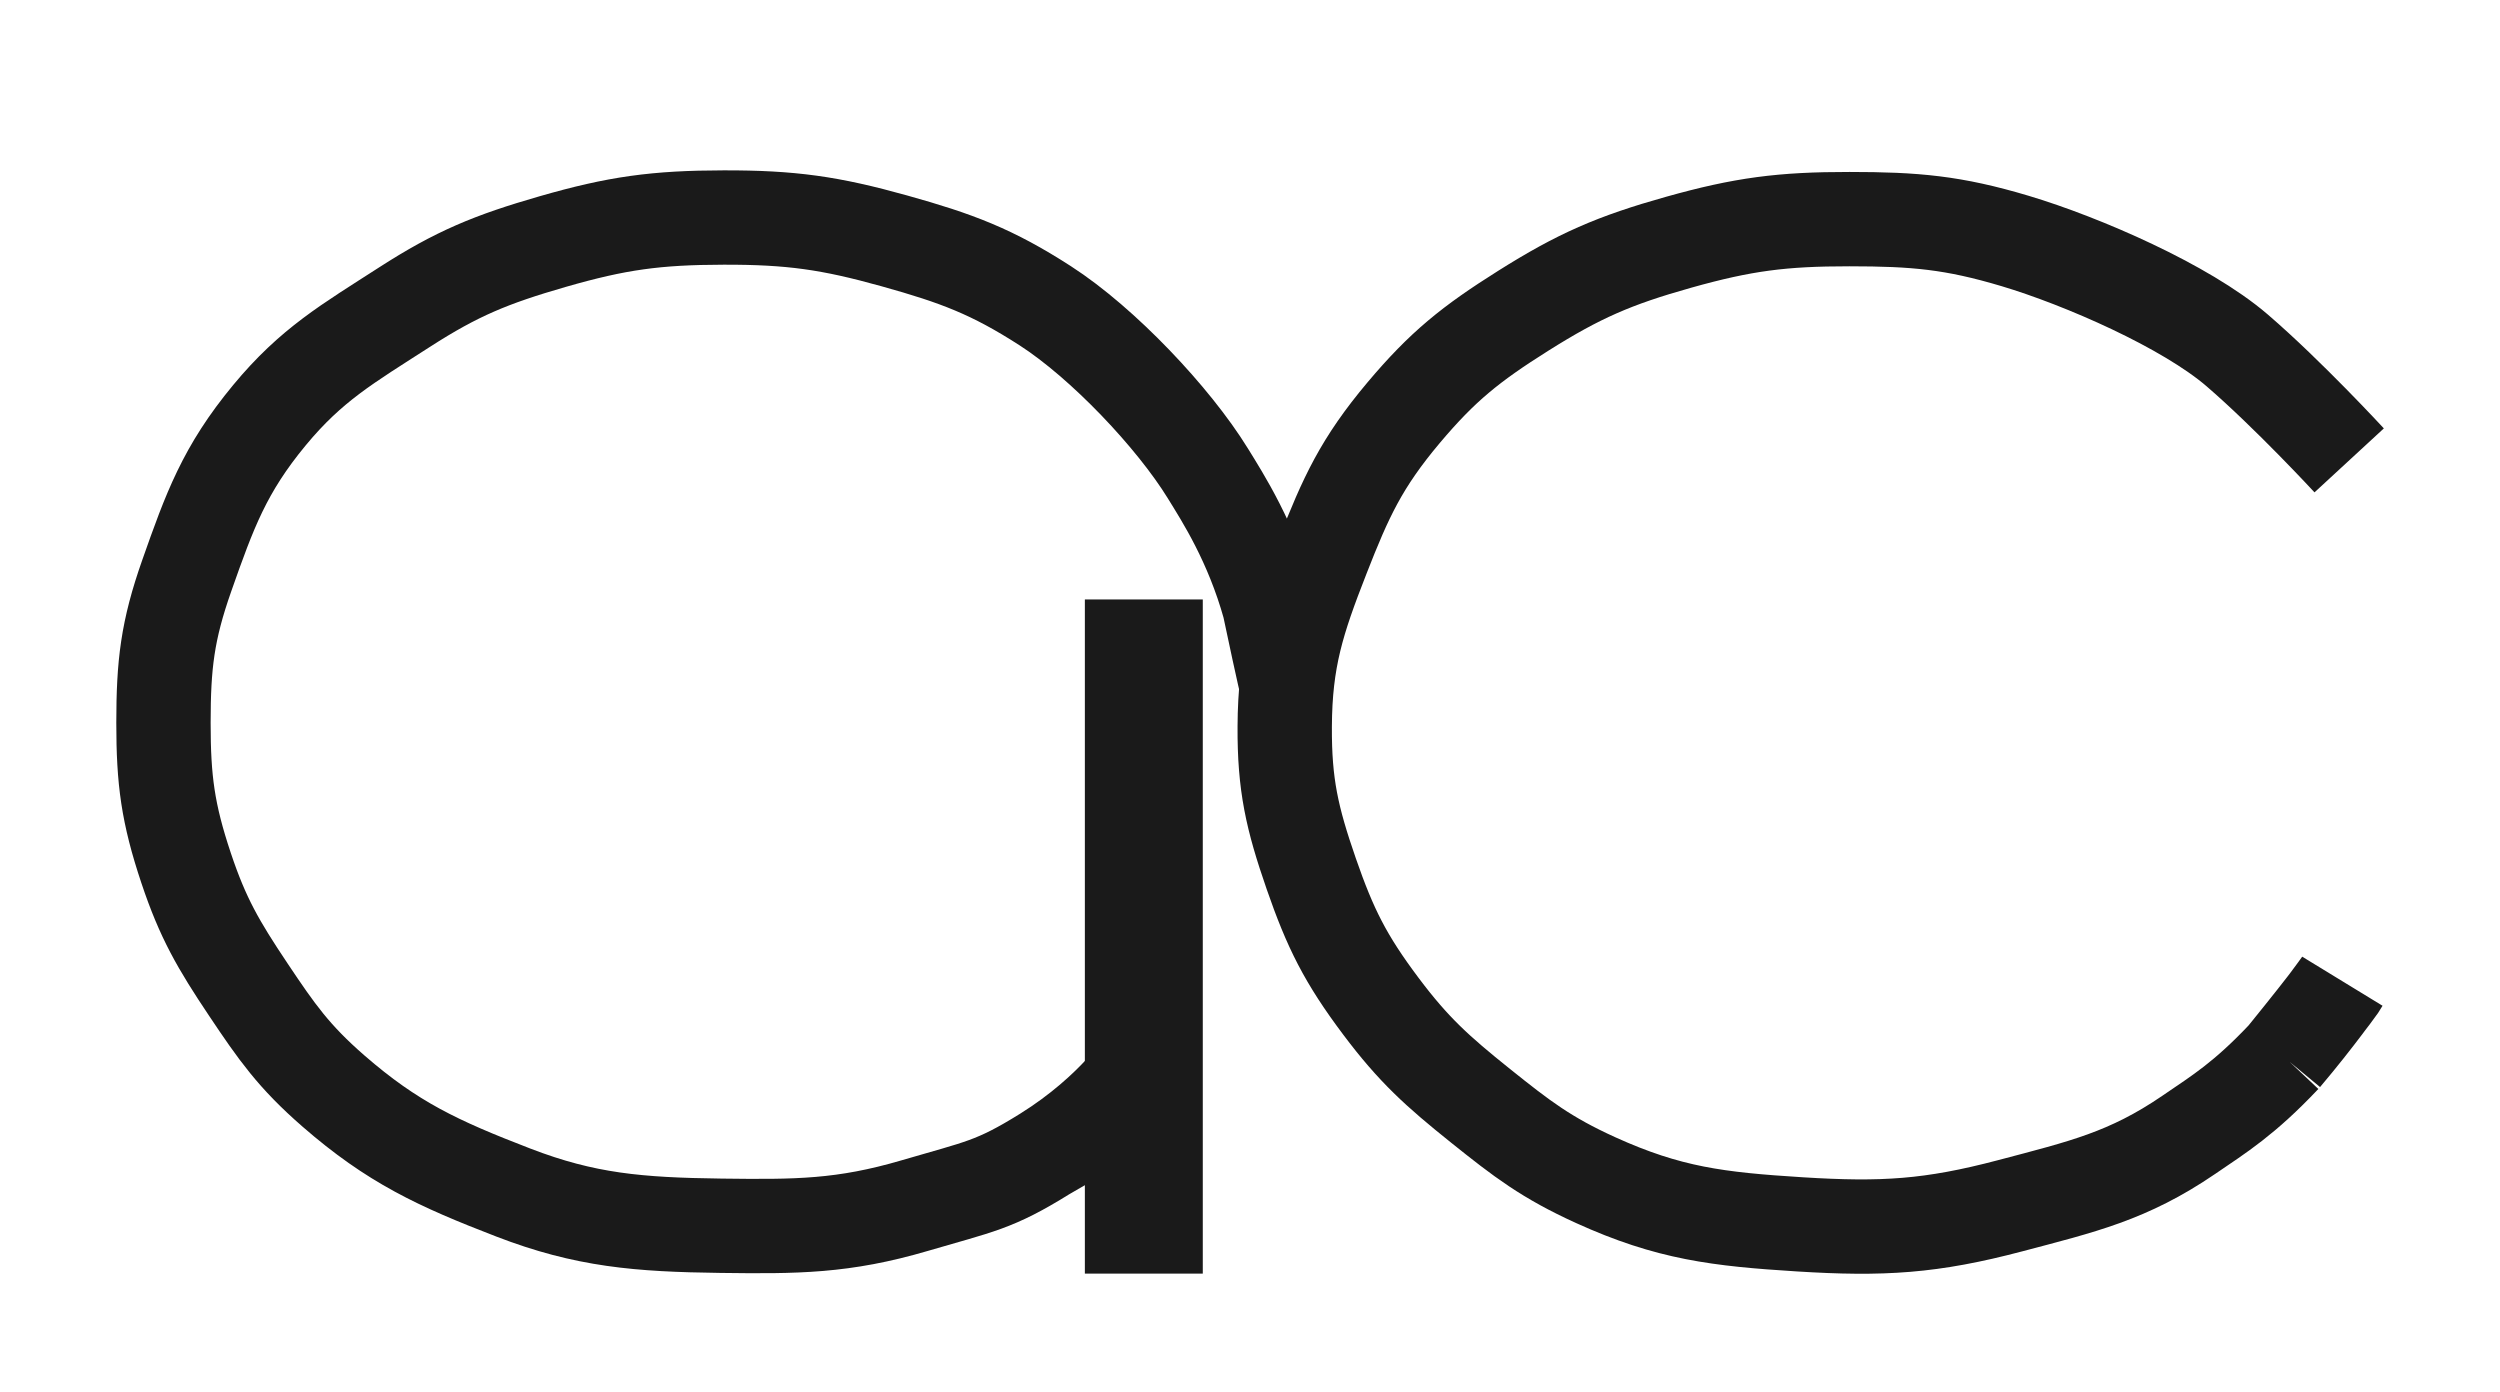 <svg width="106" height="59" viewBox="0 0 106 59" fill="none" xmlns="http://www.w3.org/2000/svg">
<g filter="url(#filter0_d)">
<path d="M44.312 44.918C42.154 46.262 41.534 46.309 38.791 47.116C35.746 48.011 33.763 48.013 30.569 47.972C27.068 47.927 24.812 47.738 21.769 46.566C18.555 45.328 16.639 44.435 14.138 42.259C12.457 40.795 11.733 39.761 10.526 37.955C9.258 36.06 8.6 34.928 7.891 32.806C7.115 30.482 6.931 29.078 6.931 26.647C6.932 24.182 7.094 22.747 7.923 20.395C8.888 17.657 9.52 15.903 11.428 13.6C13.205 11.453 14.734 10.58 17.151 9.023C19.374 7.591 20.829 6.994 23.43 6.244C26.161 5.457 27.816 5.229 30.679 5.223C33.543 5.217 35.192 5.451 37.924 6.214C40.57 6.952 42.071 7.515 44.322 8.967C46.761 10.539 49.756 13.706 51.212 16.07C51.843 17.094 53.063 18.985 53.819 21.702M44.312 44.918C47.281 43.067 48.605 40.934 48.605 40.934L46.919 43.407L44.312 44.918ZM53.819 21.702C54.47 24.784 54.591 25.223 54.591 25.223L53.819 21.702Z" stroke="#1A1A1A" stroke-width="4"/>
<line x1="48.498" y1="50.001" x2="48.498" y2="21.417" stroke="#1A1A1A" stroke-width="5"/>
<path d="M99.605 15.52C99.605 15.52 97.025 12.723 94.851 10.852C92.676 8.982 88.293 7.071 85.443 6.218C82.812 5.431 81.192 5.292 78.421 5.291C75.56 5.289 73.907 5.504 71.175 6.271C68.442 7.038 66.938 7.695 64.59 9.174C62.355 10.581 61.164 11.538 59.515 13.497C57.723 15.627 57.061 17.079 56.075 19.602C55.016 22.309 54.486 23.938 54.472 26.809C54.459 29.276 54.781 30.69 55.596 33.044C56.401 35.365 57.042 36.657 58.554 38.67C59.934 40.508 60.937 41.414 62.776 42.887C64.527 44.29 65.561 45.085 67.652 46.036C70.761 47.449 72.847 47.695 76.319 47.913C79.809 48.131 81.877 48.011 85.235 47.123C88.299 46.312 90.232 45.873 92.803 44.118C94.115 43.222 95.157 42.585 96.844 40.799M96.844 40.799C99.072 38.051 99.25 37.713 99.25 37.713C99.25 37.713 98.24 39.15 96.844 40.799Z" stroke="#1A1A1A" stroke-width="4"/>
</g>
<defs>
<filter id="filter0_d" x="0.898" y="3.257" width="104.175" height="54.75" filterUnits="userSpaceOnUse" color-interpolation-filters="sRGB">
<feFlood flood-opacity="0" result="BackgroundImageFix"/>
<feColorMatrix in="SourceAlpha" type="matrix" values="0 0 0 0 0 0 0 0 0 0 0 0 0 0 0 0 0 0 127 0"/>
<feOffset dy="4"/>
<feGaussianBlur stdDeviation="2"/>
<feColorMatrix type="matrix" values="0 0 0 0 0 0 0 0 0 0 0 0 0 0 0 0 0 0 0.25 0"/>
<feBlend mode="normal" in2="BackgroundImageFix" result="effect1_dropShadow"/>
<feBlend mode="normal" in="SourceGraphic" in2="effect1_dropShadow" result="shape"/>
</filter>
</defs>
</svg>
